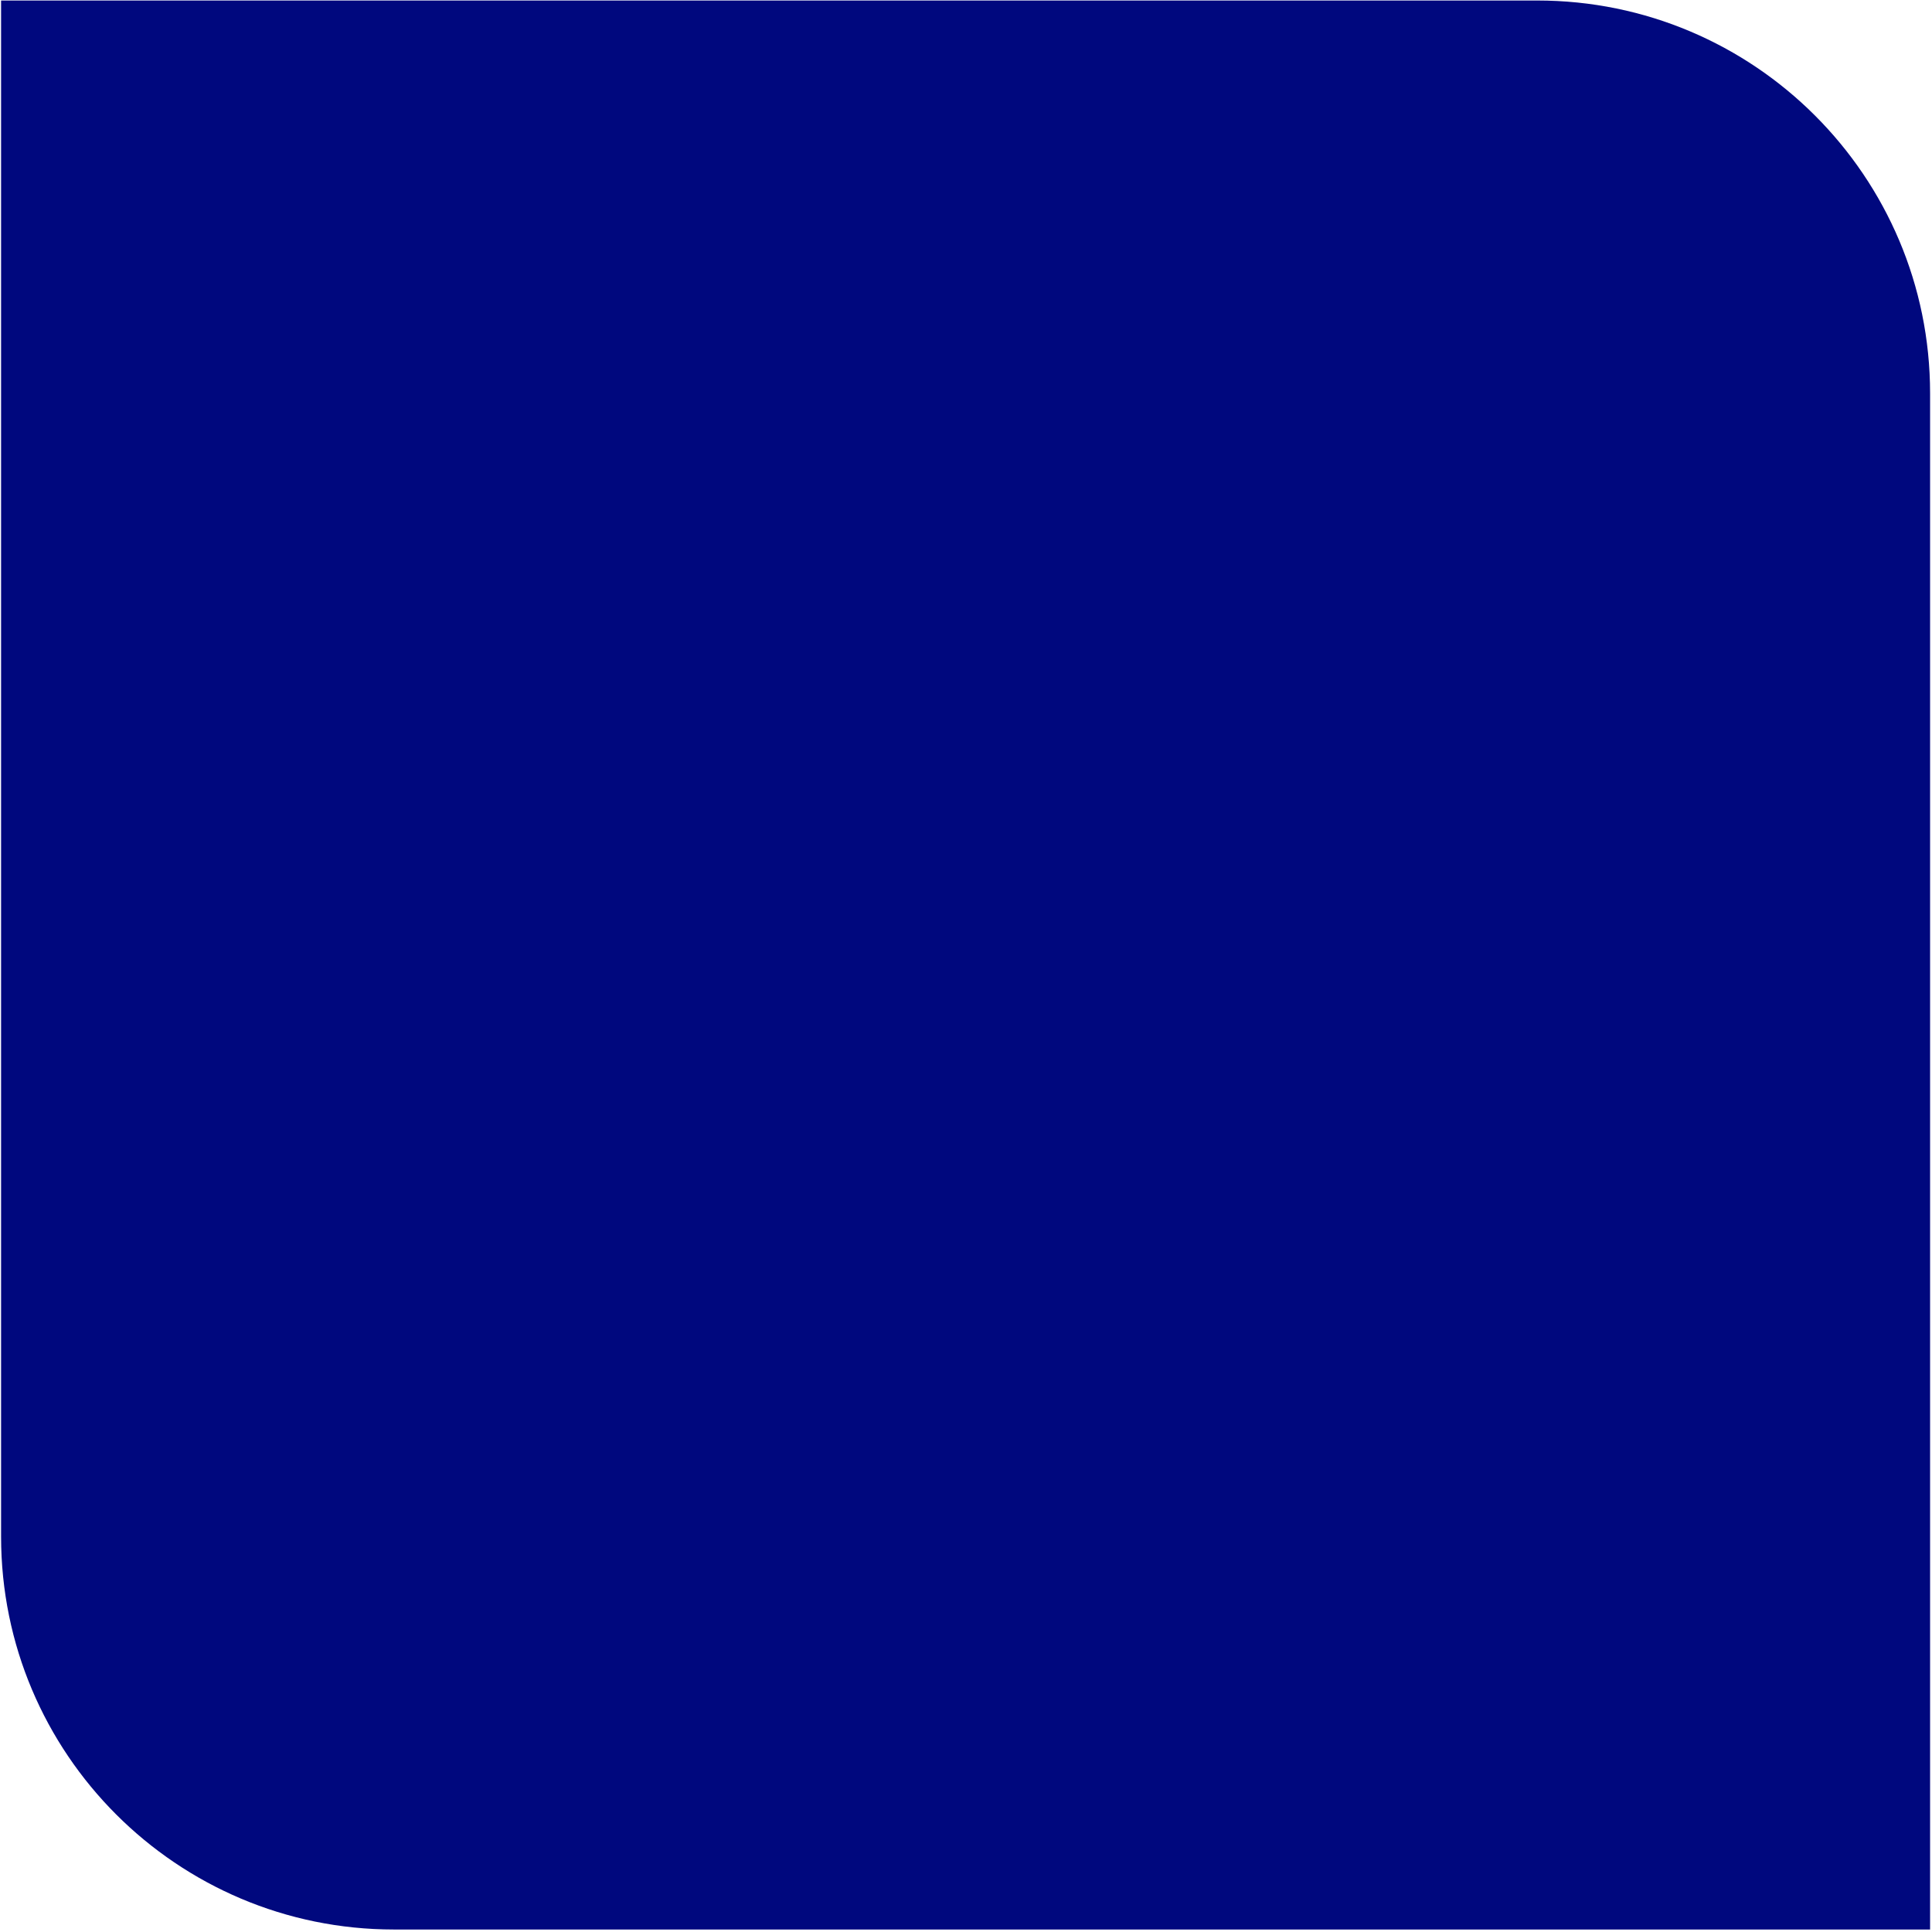 <svg width="549" height="549" viewBox="0 0 549 549" fill="none" xmlns="http://www.w3.org/2000/svg">
<path d="M0.308 0.143H436.817C498.474 0.143 548.457 50.125 548.457 111.782V548.292H111.947C50.29 548.292 0.308 498.309 0.308 436.652V0.143Z" fill="#00087E"/>
</svg>
